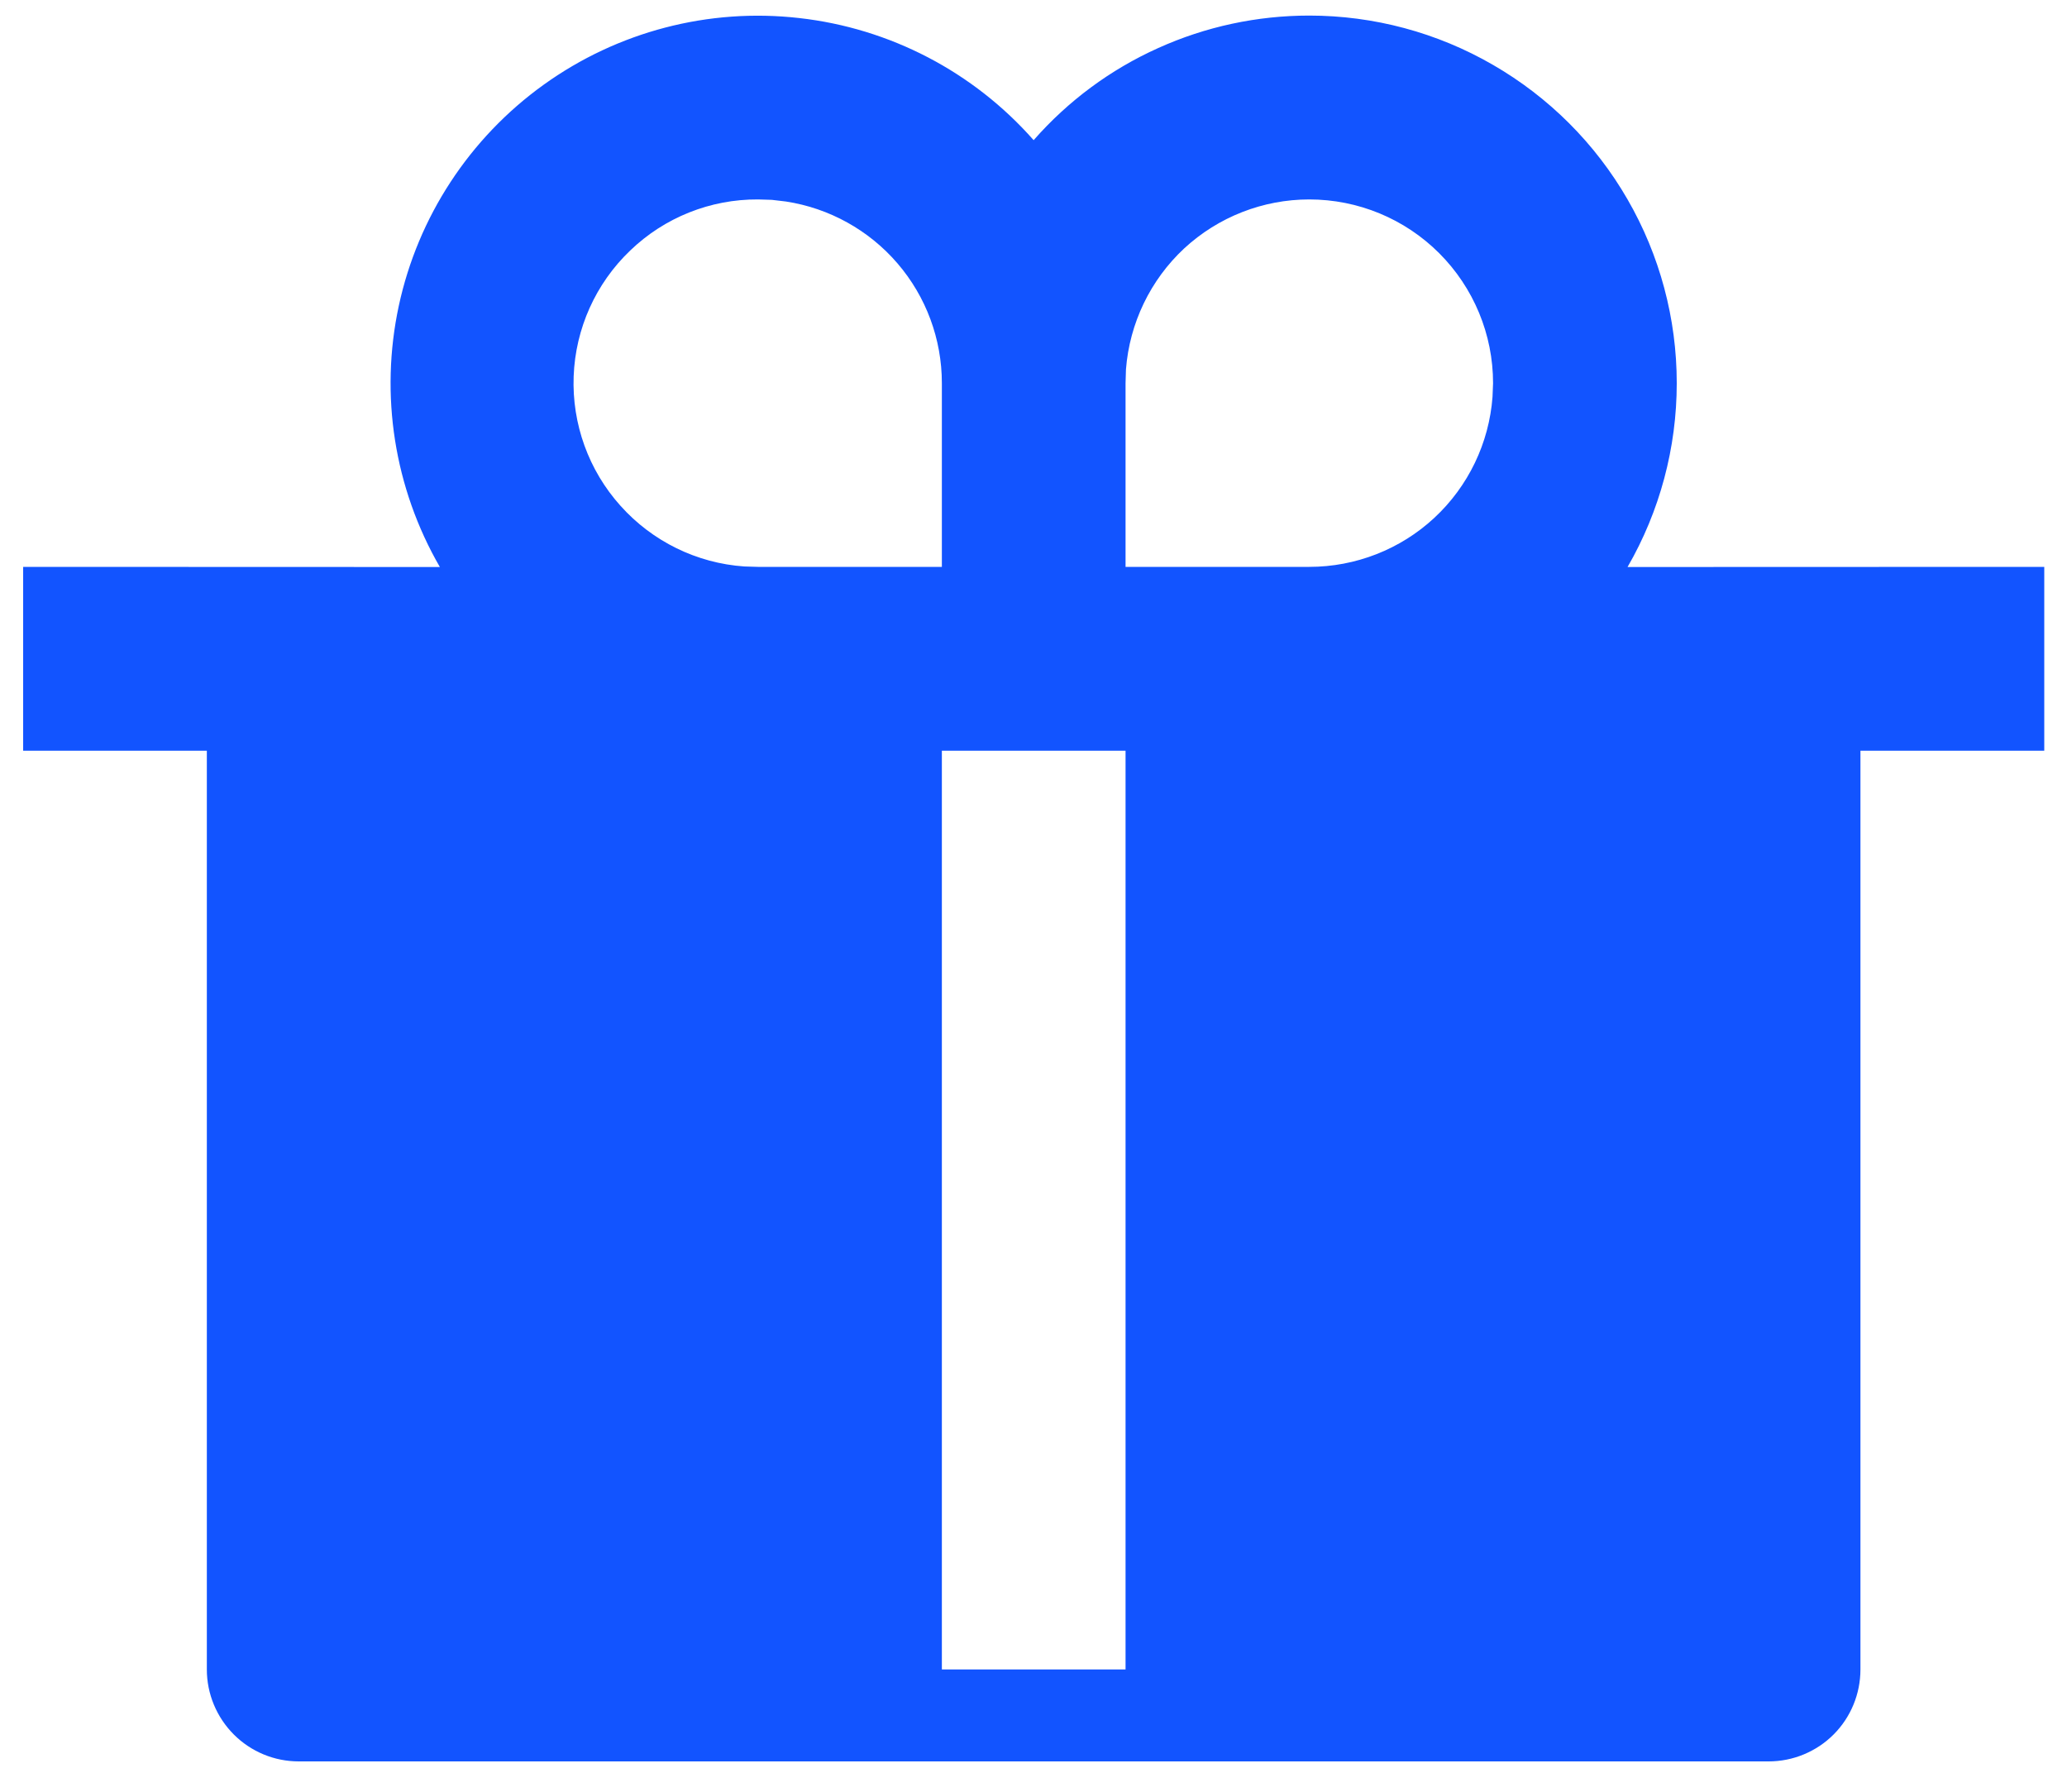 <svg width="15" height="13" viewBox="0 0 15 13" fill="none" xmlns="http://www.w3.org/2000/svg">
<path d="M9.501 0.113C9.969 0.113 10.429 0.236 10.835 0.471C11.24 0.705 11.577 1.041 11.811 1.447C12.045 1.852 12.168 2.312 12.168 2.78C12.168 3.249 12.045 3.709 11.811 4.114L14.835 4.113V5.447H13.501V12.113C13.501 12.29 13.431 12.46 13.306 12.585C13.181 12.71 13.011 12.78 12.835 12.78H2.168C1.991 12.78 1.822 12.71 1.697 12.585C1.572 12.46 1.501 12.29 1.501 12.113V5.447H0.168V4.113L3.192 4.114C2.861 3.541 2.755 2.866 2.894 2.219C3.033 1.573 3.408 1.001 3.945 0.615C4.482 0.229 5.143 0.056 5.8 0.131C6.458 0.205 7.064 0.521 7.501 1.017C7.751 0.732 8.059 0.504 8.404 0.349C8.749 0.193 9.123 0.113 9.501 0.113ZM8.168 5.447H6.835V12.113H8.168V5.447ZM5.501 1.447C5.155 1.445 4.822 1.578 4.573 1.818C4.323 2.057 4.176 2.384 4.163 2.73C4.15 3.076 4.272 3.413 4.503 3.67C4.734 3.928 5.056 4.086 5.401 4.11L5.501 4.113H6.835V2.78C6.835 2.461 6.721 2.153 6.513 1.911C6.306 1.67 6.018 1.51 5.703 1.462L5.601 1.45L5.501 1.447ZM9.501 1.447C9.165 1.447 8.841 1.574 8.594 1.802C8.348 2.031 8.197 2.345 8.171 2.68L8.168 2.78V4.113H9.501C9.838 4.113 10.162 3.986 10.408 3.758C10.655 3.529 10.806 3.215 10.831 2.88L10.835 2.78C10.835 2.426 10.694 2.087 10.444 1.837C10.194 1.587 9.855 1.447 9.501 1.447Z" fill="#1254FF"/>
</svg>
